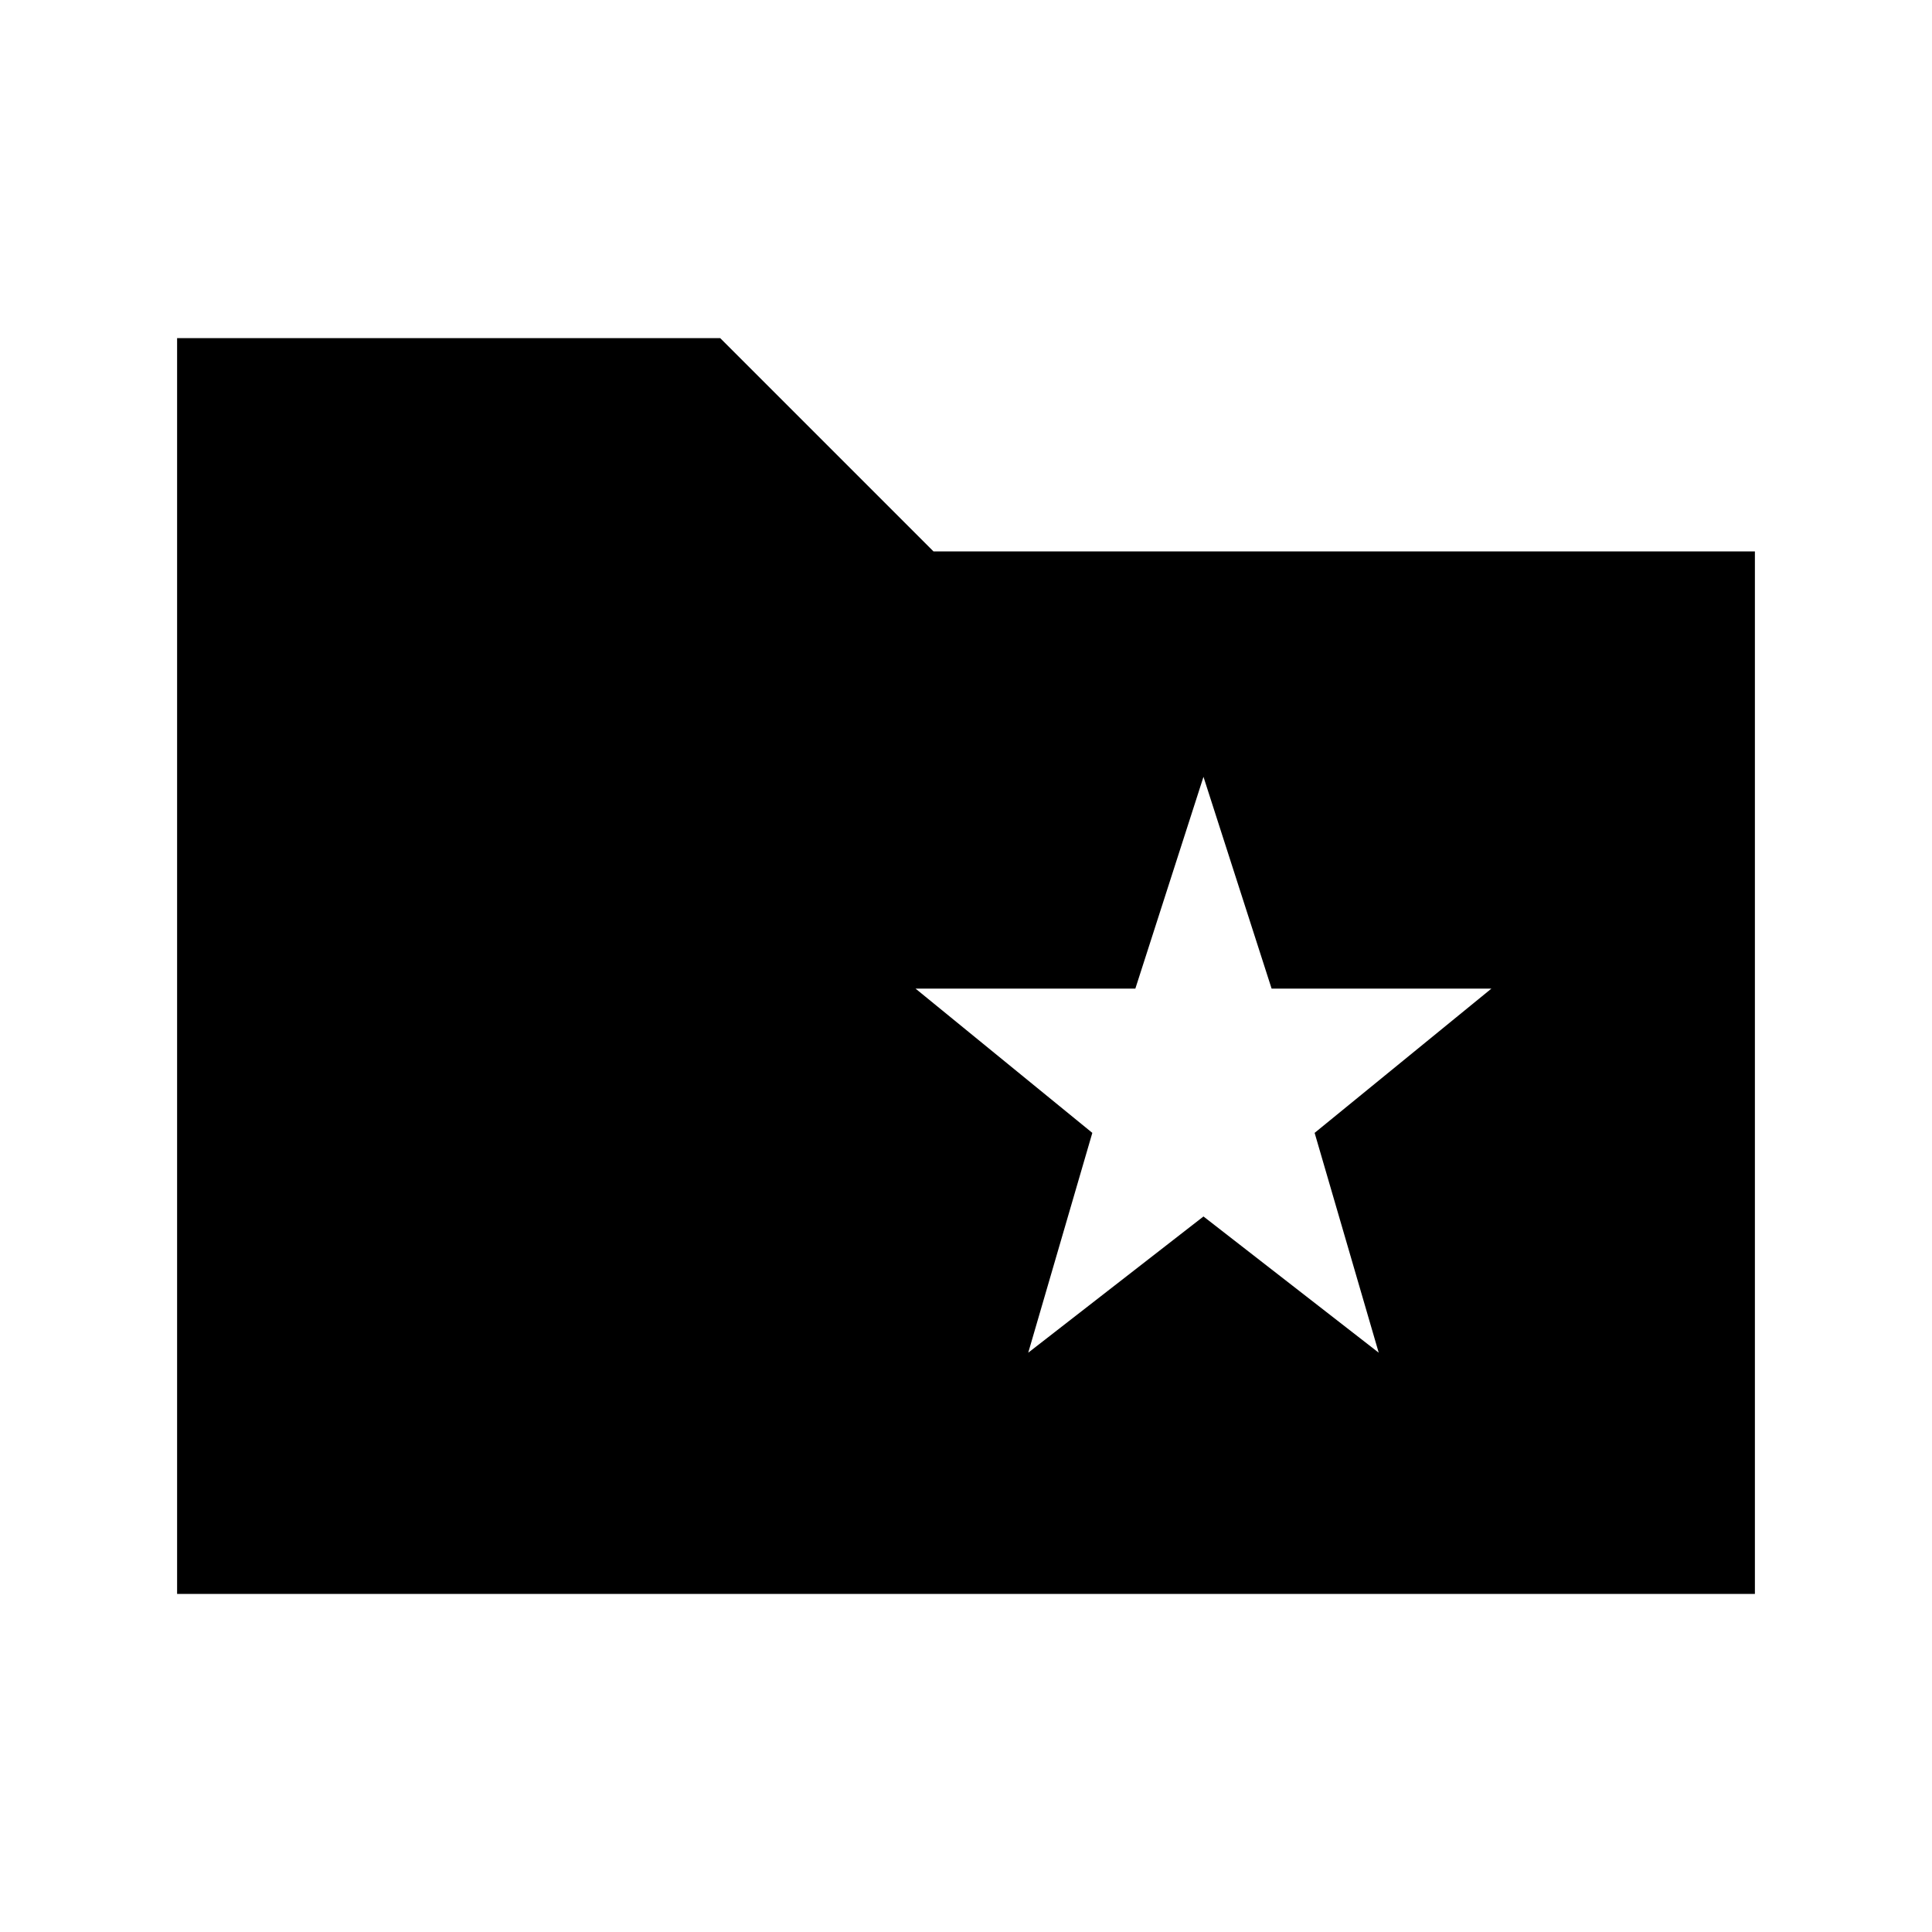 <svg xmlns="http://www.w3.org/2000/svg" height="24" viewBox="0 -960 960 960" width="24"><path d="M510.92-287.85 598-355.54l87.08 67.69-31.85-109.23 87.85-71.69H631.85L598-574l-33.85 105.23H454.92l87.85 71.69-31.85 109.23ZM88-168v-624h269.85l106 106H872v518H88Z"/></svg>